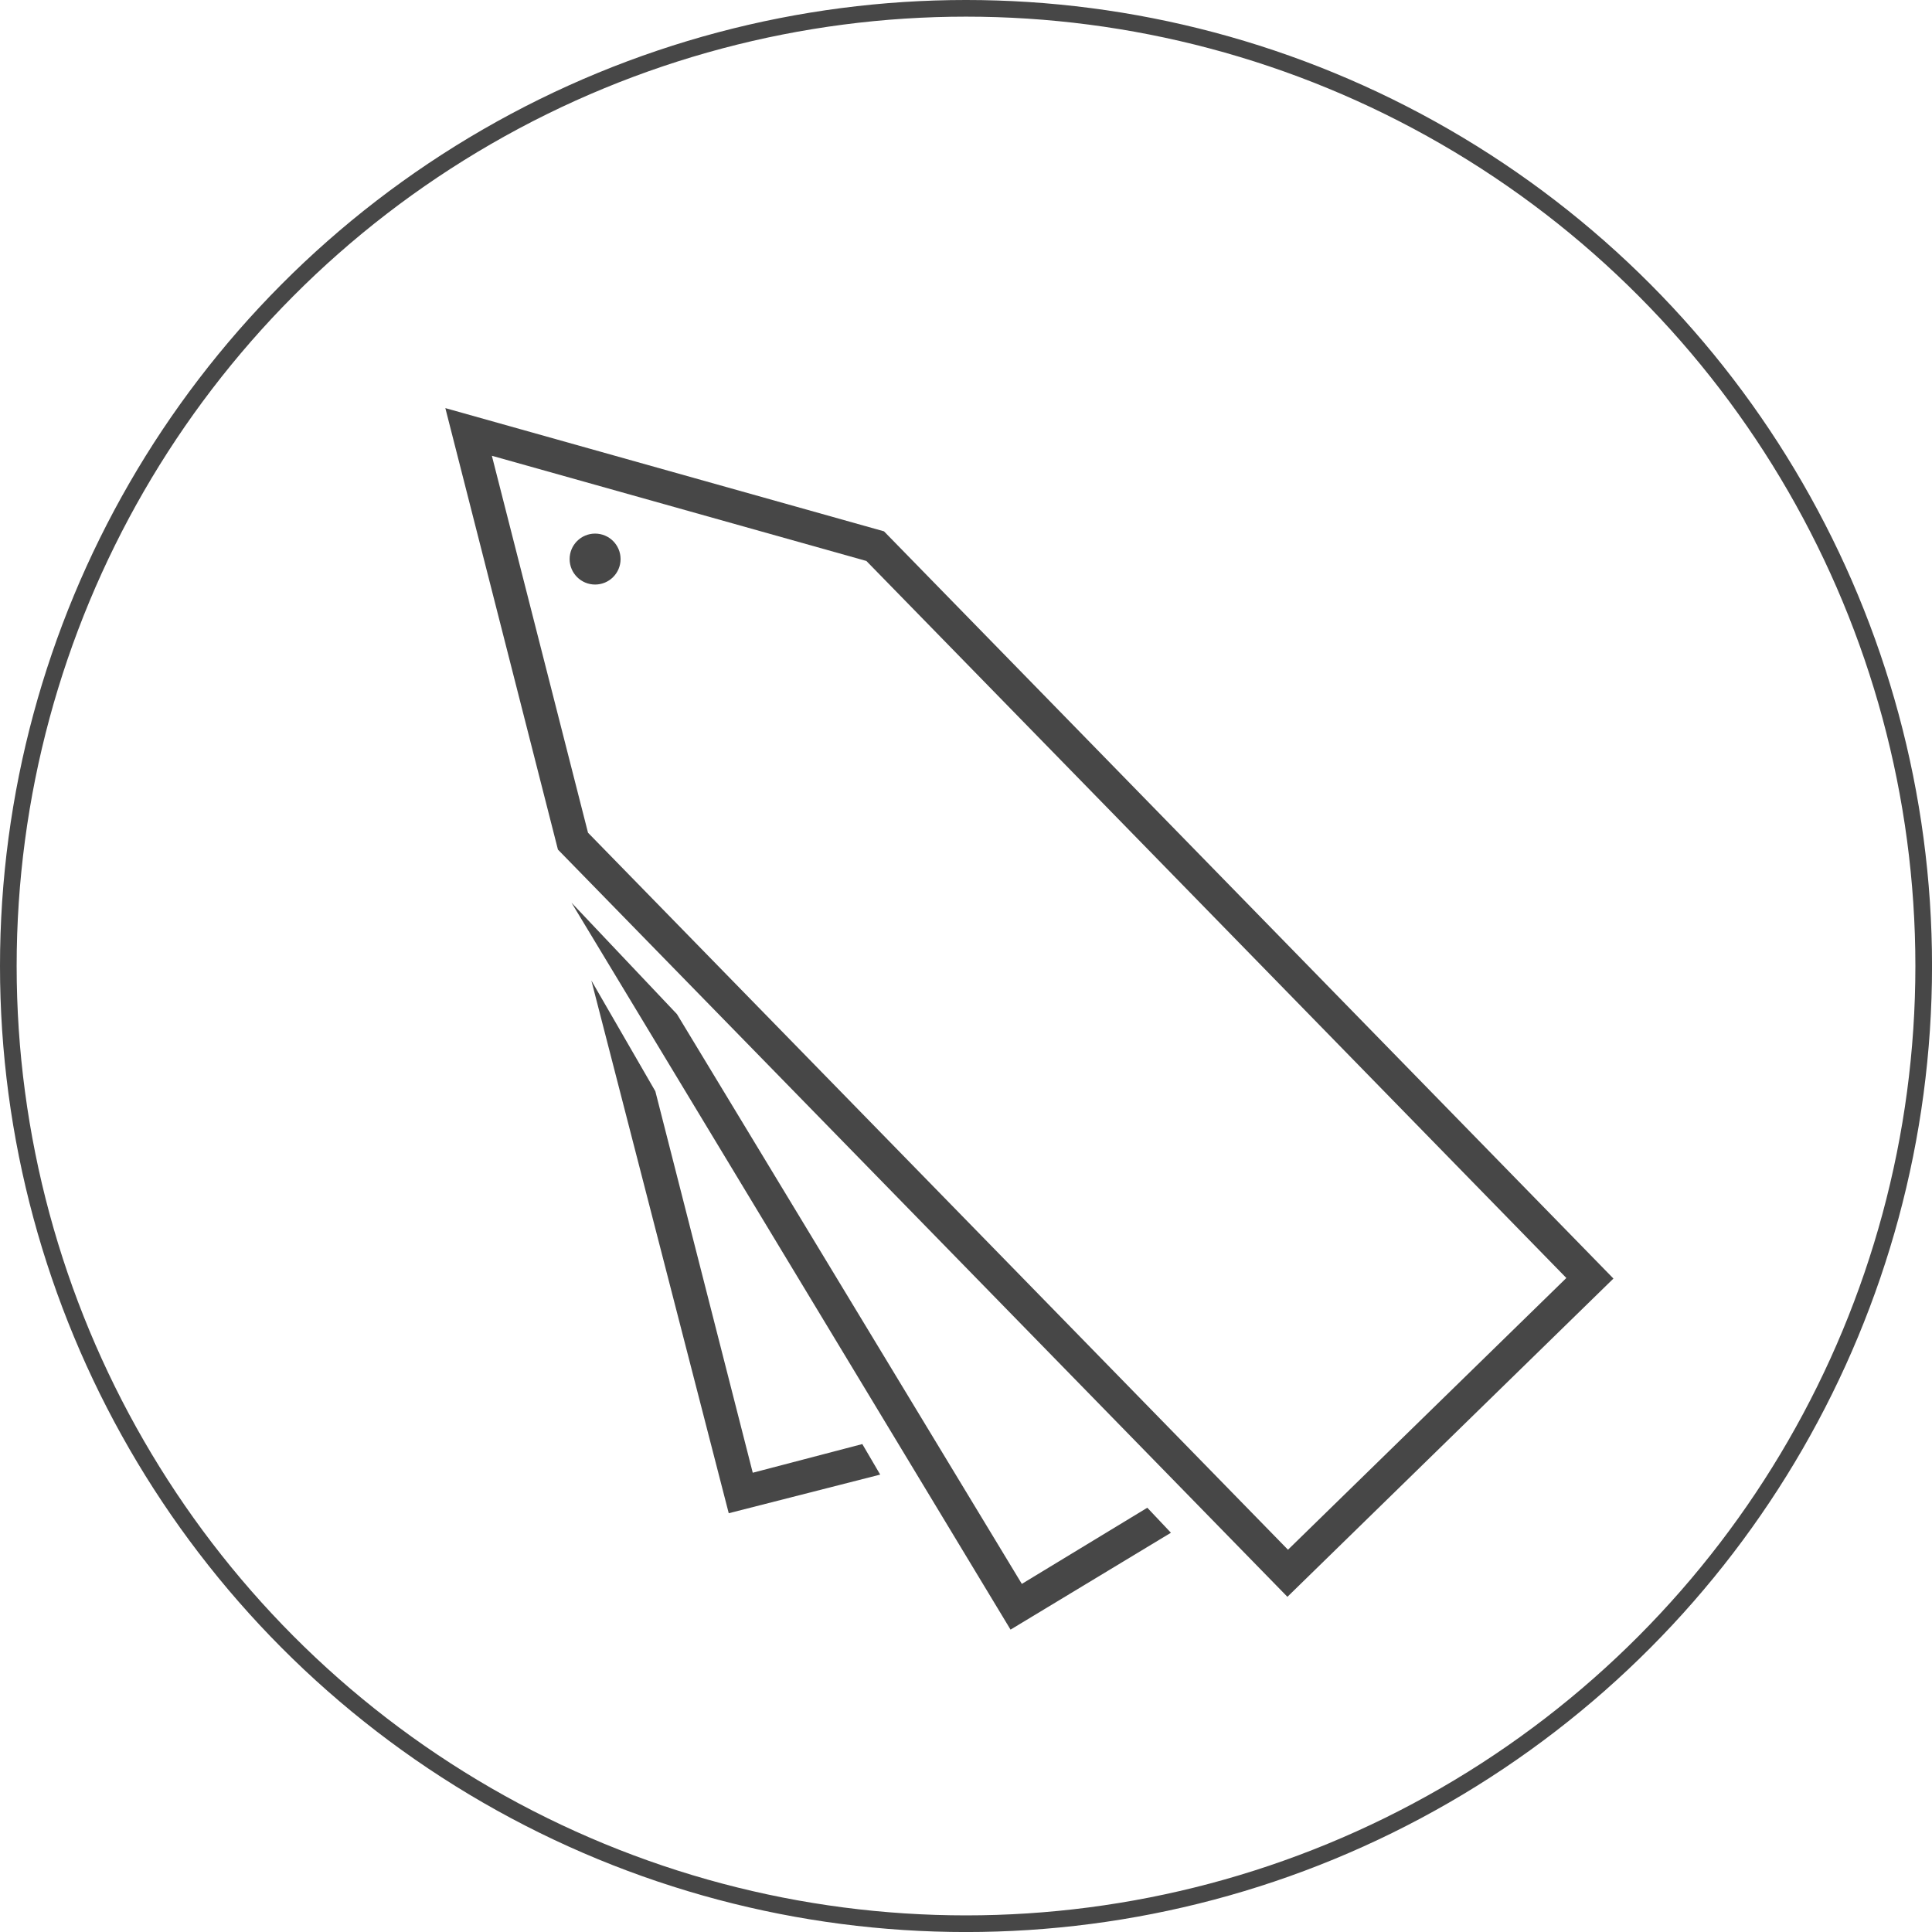 <?xml version="1.0" encoding="utf-8"?>
<!-- Generator: Adobe Illustrator 17.0.0, SVG Export Plug-In . SVG Version: 6.00 Build 0)  -->
<!DOCTYPE svg PUBLIC "-//W3C//DTD SVG 1.1//EN" "http://www.w3.org/Graphics/SVG/1.1/DTD/svg11.dtd">
<svg version="1.1" id="Layer_1" xmlns="http://www.w3.org/2000/svg" xmlns:xlink="http://www.w3.org/1999/xlink" x="0px" y="0px"
	 width="58.015px" height="58.015px" viewBox="0 0 58.015 58.015" enable-background="new 0 0 58.015 58.015" xml:space="preserve">
<g>
	<g>
		<g>
			<path fill="#474747" d="M14.77,13.686l11.246,3.159l21.019,21.531l-8.359,8.16L17.657,25.005L14.77,13.686 M13.373,12.255
				l3.381,13.257L38.659,47.95l9.79-9.557L26.545,15.955L13.373,12.255L13.373,12.255z"/>
		</g>
	</g>
	<polygon fill="#474747" points="34.452,45.275 30.684,47.562 20.327,30.452 17.161,27.106 30.345,48.935 35.161,46.026 	"/>
	<polygon fill="#474747" points="25.894,43.363 22.604,44.224 19.679,32.769 17.758,29.444 21.883,45.44 26.431,44.28 	"/>
	<circle fill="#474747" cx="17.87" cy="16.788" r="0.765"/>
	<circle fill="none" stroke="#474747" stroke-width="0.5" stroke-miterlimit="10" cx="29.008" cy="29.008" r="28.758"/>
</g>
</svg>
